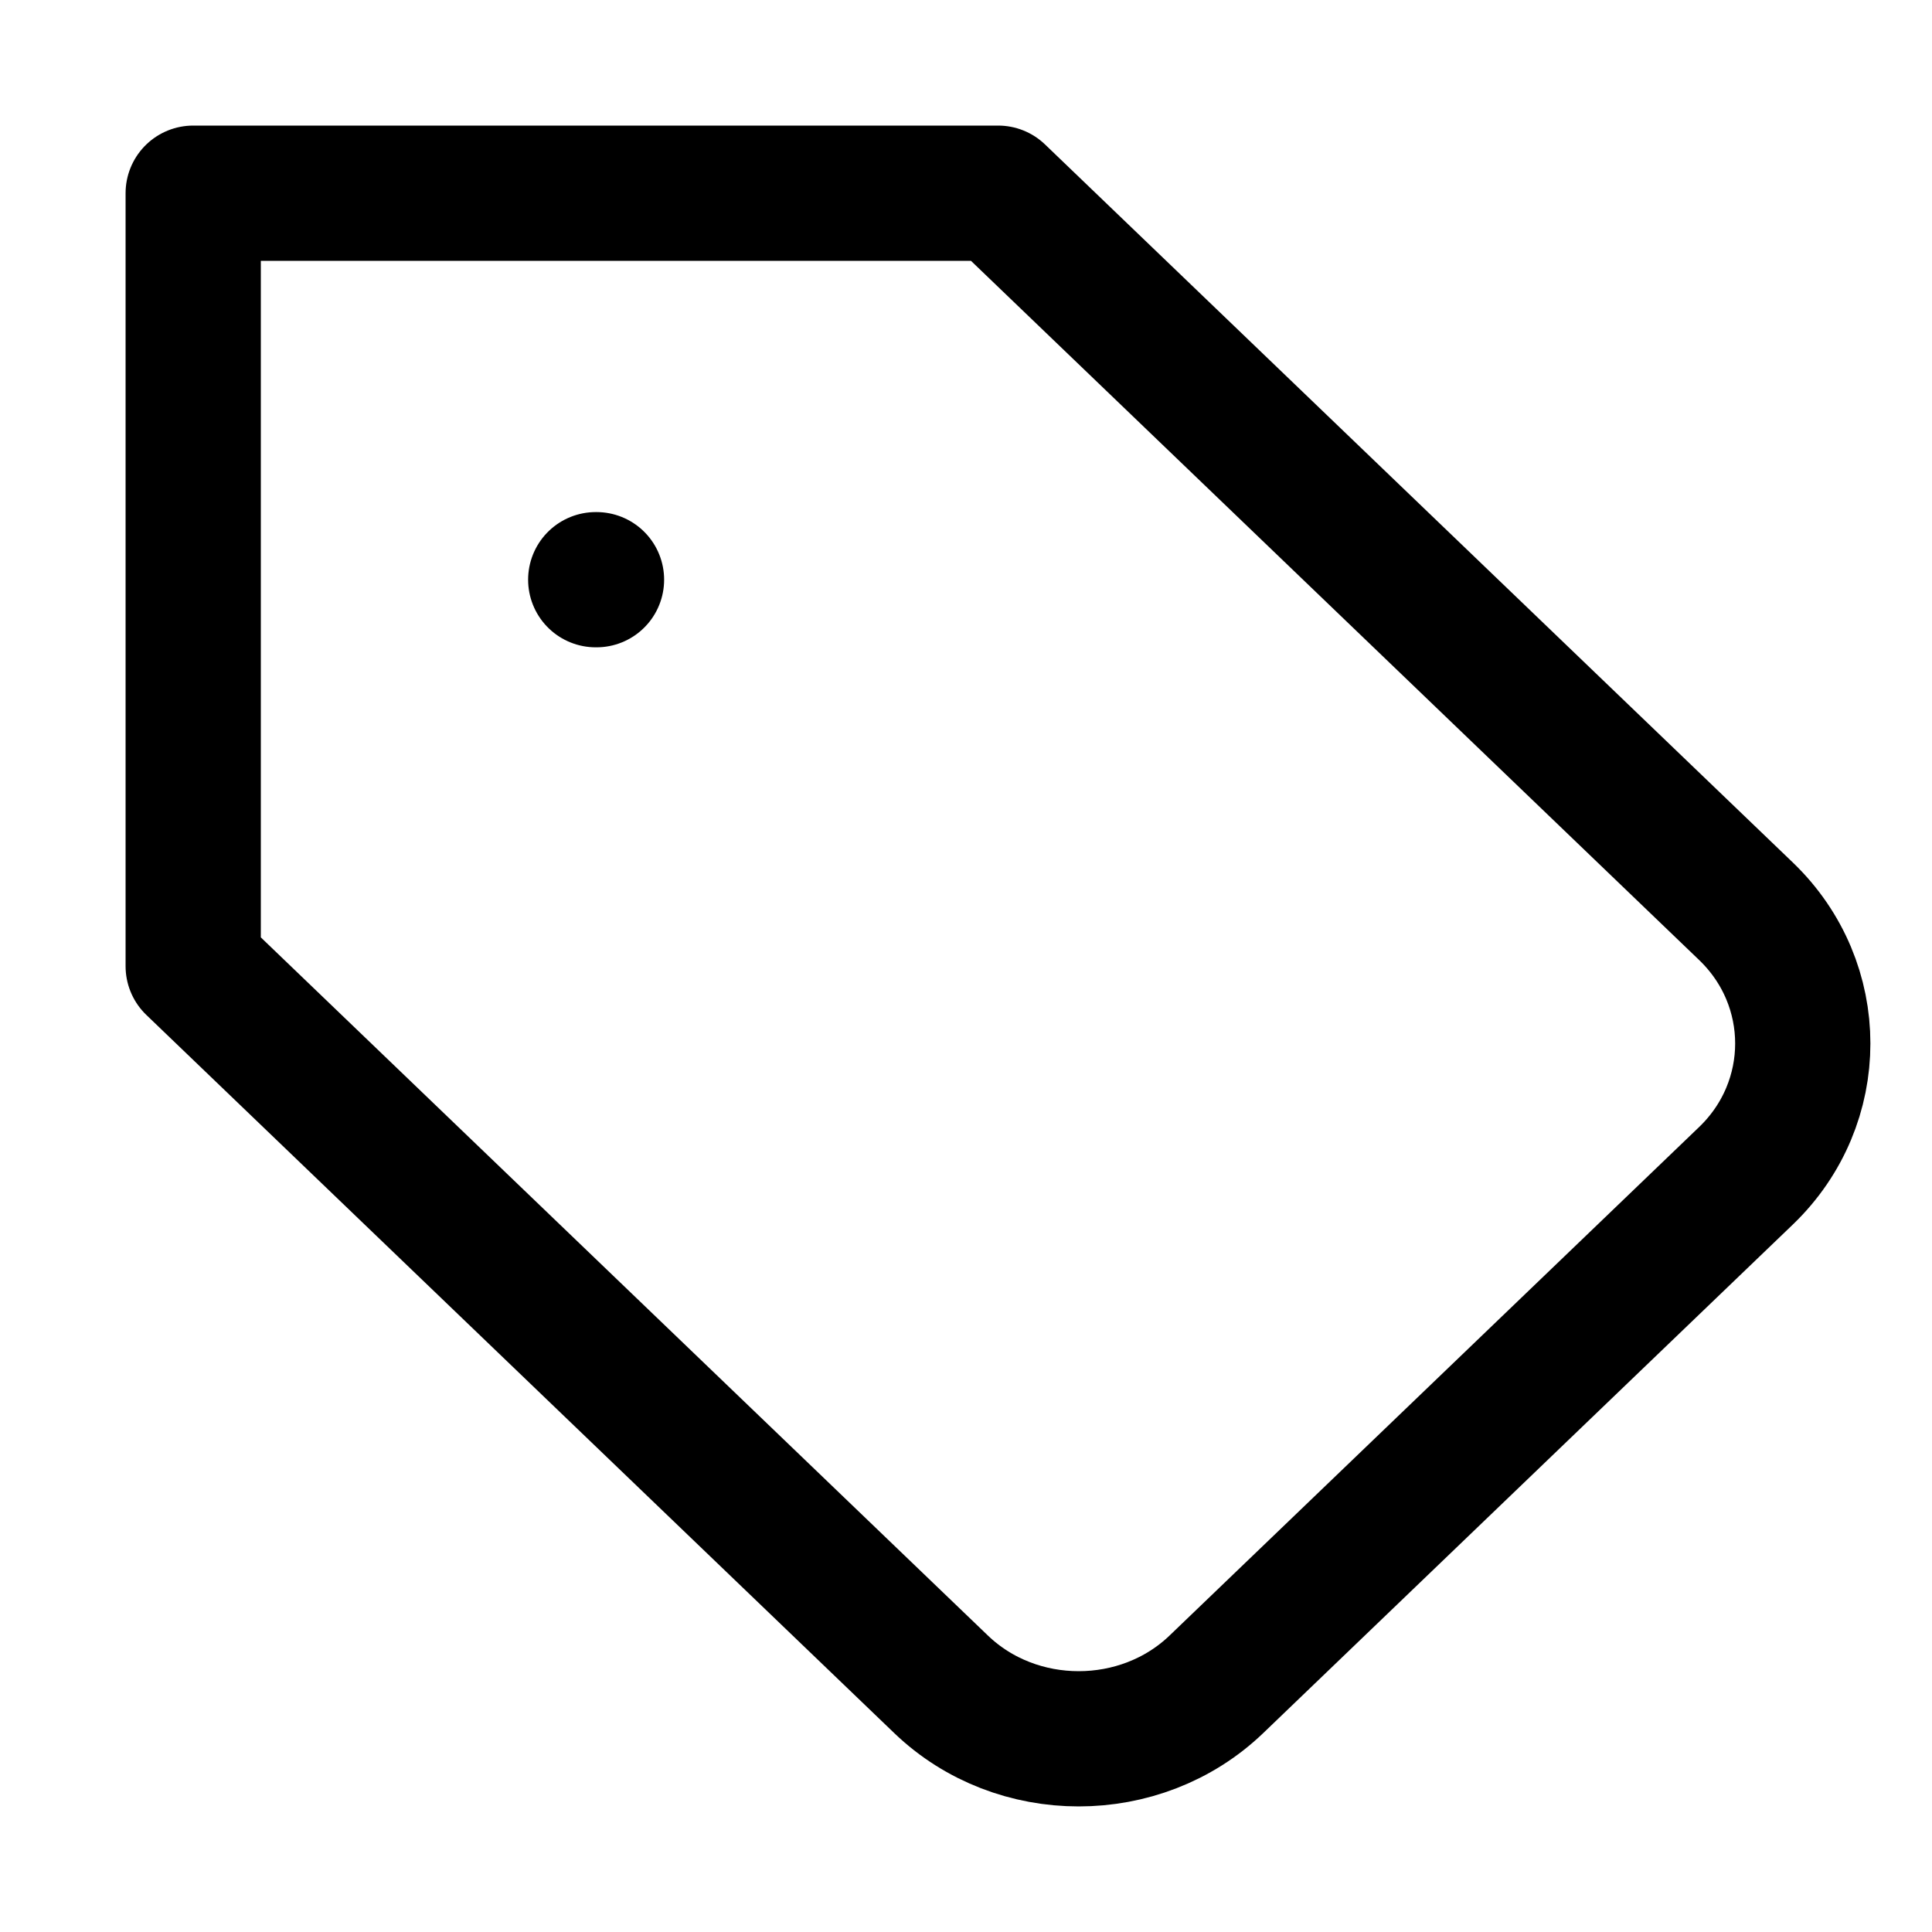 <svg xmlns="http://www.w3.org/2000/svg" width="20" height="20" viewBox="0 0 20 20" fill="none" stroke="black">
  <path d="M6.167 6.001H6.175M10.333 2H2V10.002L9.742 17.436C10.525 18.188 11.808 18.188 12.592 17.436L18.075 12.171C18.858 11.418 18.858 10.186 18.075 9.434L10.333 2Z"  stroke-width="1.4" stroke-linecap="round" stroke-linejoin="round"/>
</svg>
